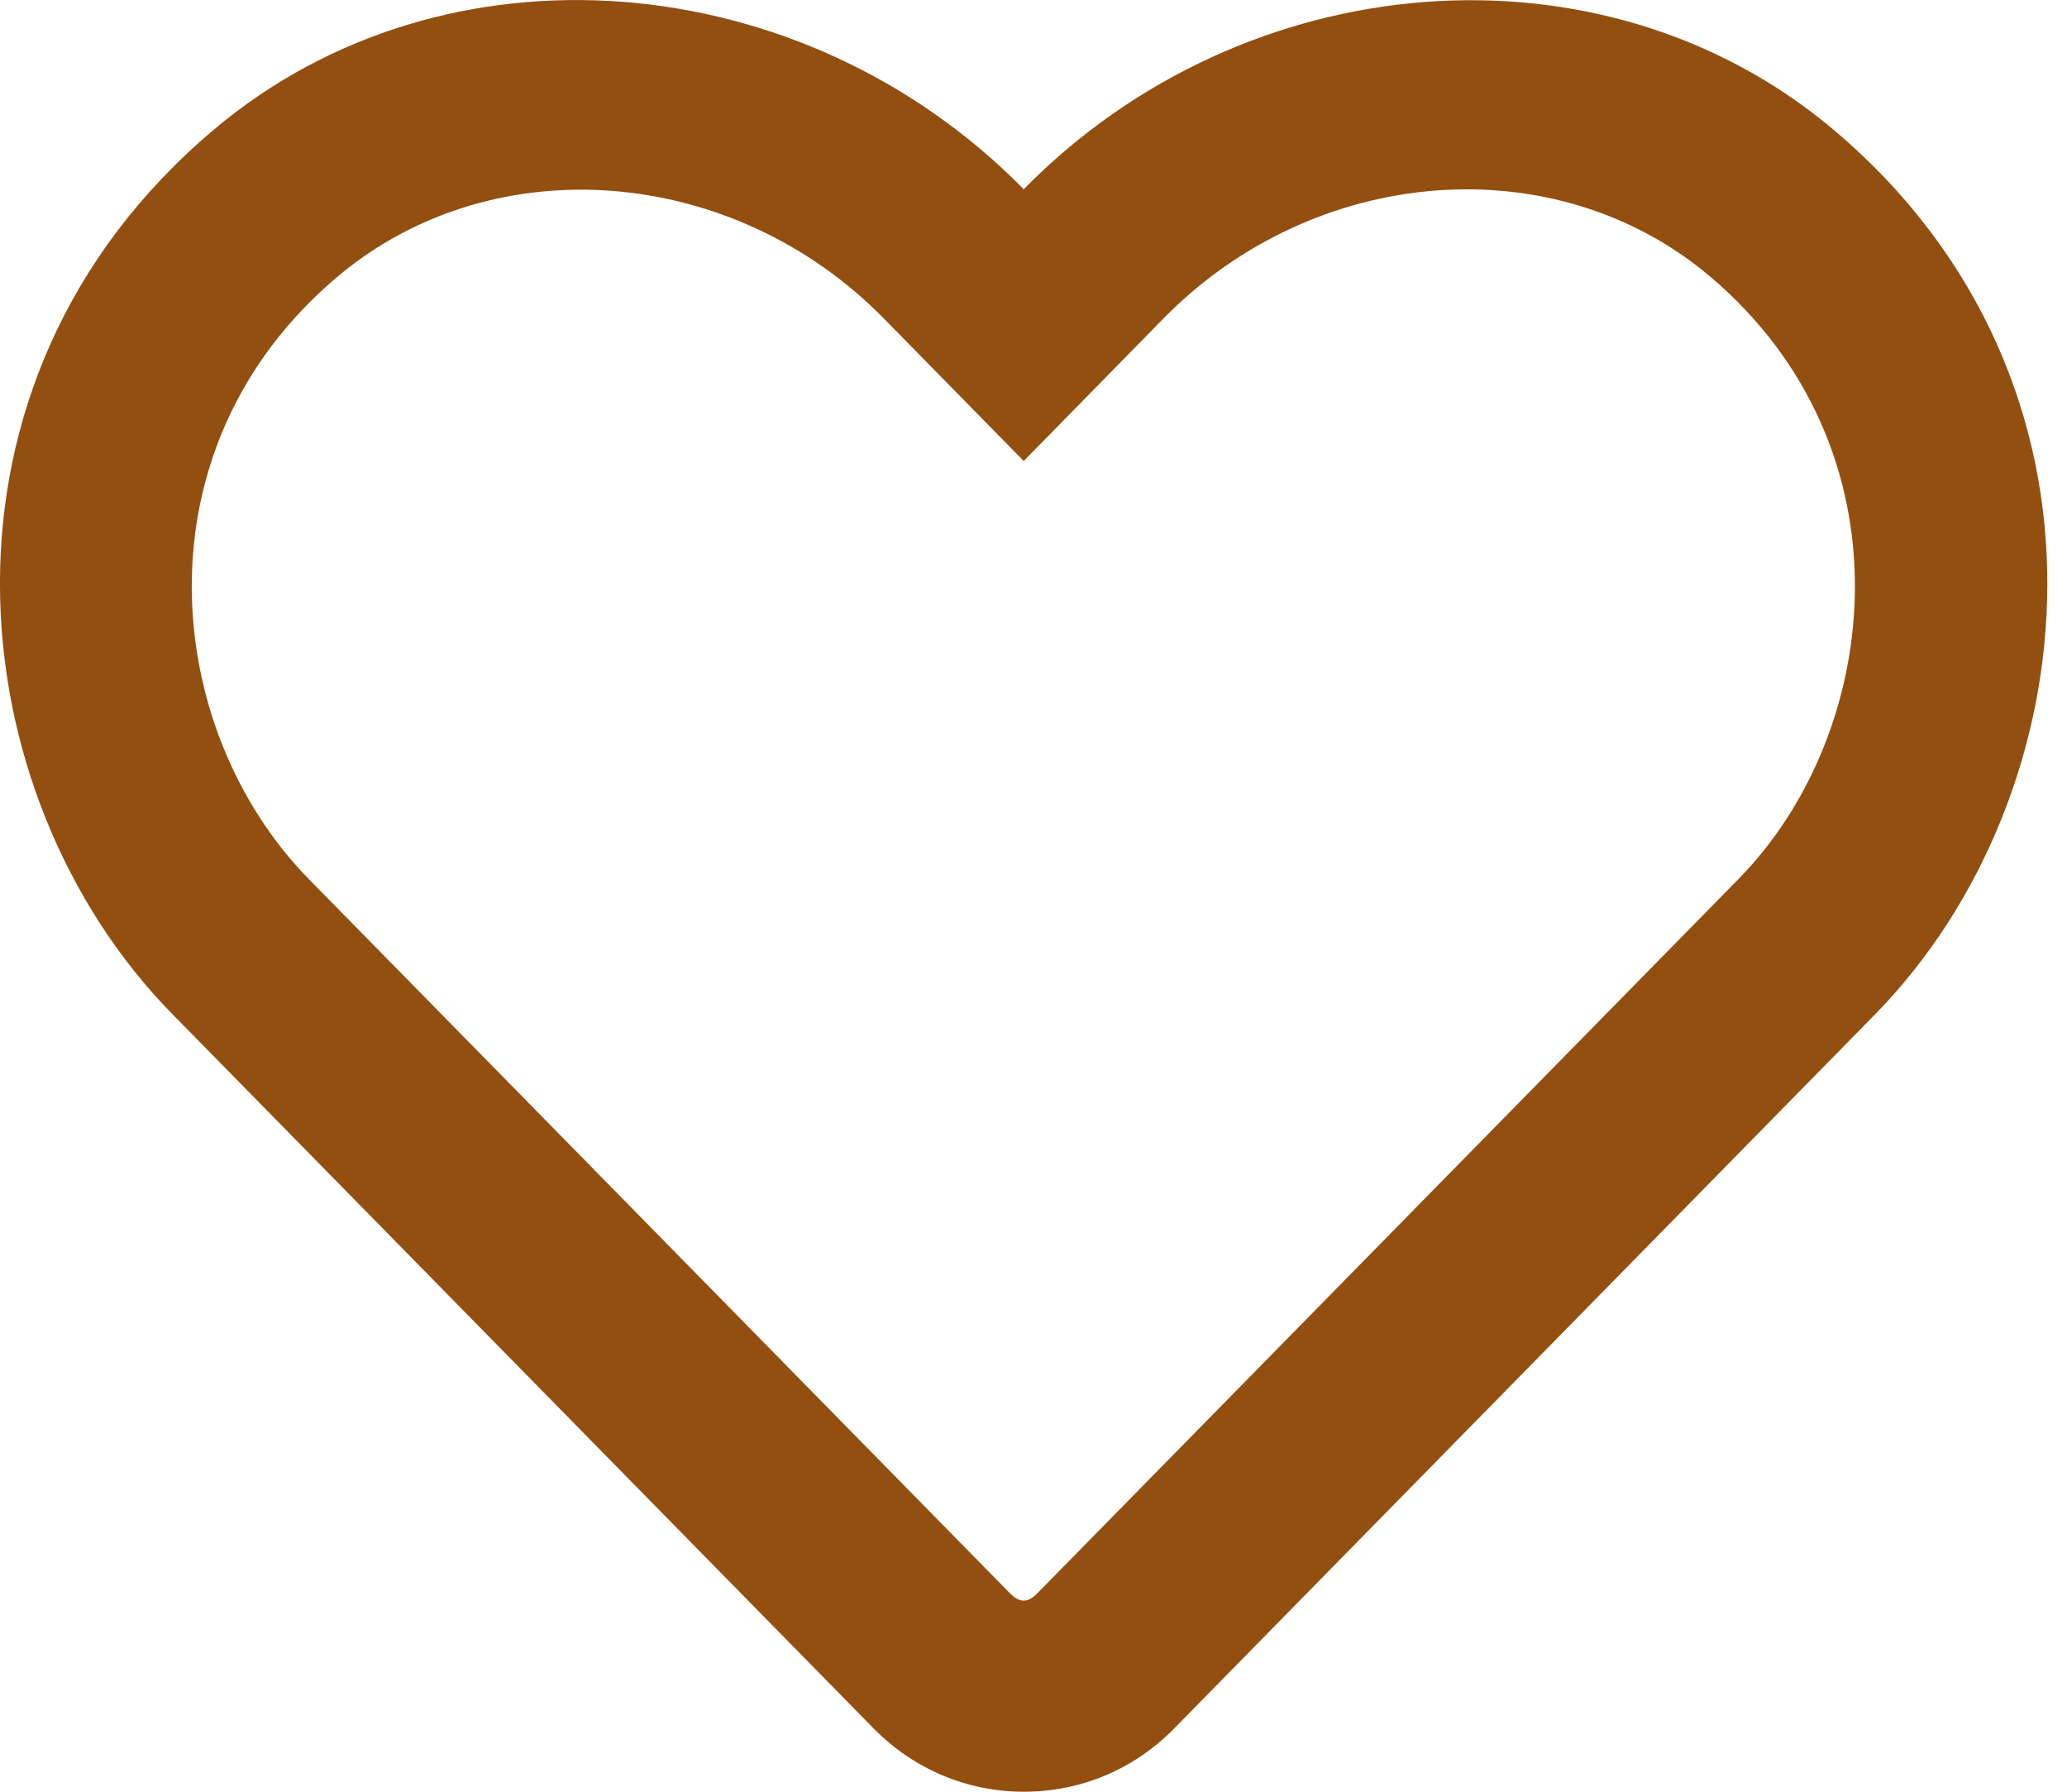 <svg width="15" height="13" viewBox="0 0 15 13" fill="none" xmlns="http://www.w3.org/2000/svg">
<path d="M13.302 0.938C11.625 -0.472 9.033 -0.26 7.429 1.373C5.824 -0.26 3.233 -0.475 1.555 0.938C-0.627 2.774 -0.308 5.768 1.248 7.355L6.338 12.539C6.628 12.835 7.017 13 7.429 13C7.844 13 8.229 12.838 8.52 12.542L13.609 7.358C15.162 5.771 15.487 2.777 13.302 0.938ZM12.617 6.377L7.527 11.561C7.458 11.631 7.4 11.631 7.33 11.561L2.24 6.377C1.181 5.298 0.966 3.256 2.452 2.005C3.581 1.057 5.322 1.199 6.413 2.31L7.429 3.345L8.444 2.31C9.541 1.193 11.282 1.057 12.405 2.002C13.888 3.253 13.667 5.307 12.617 6.377Z" fill="#934F10"/>
</svg>
